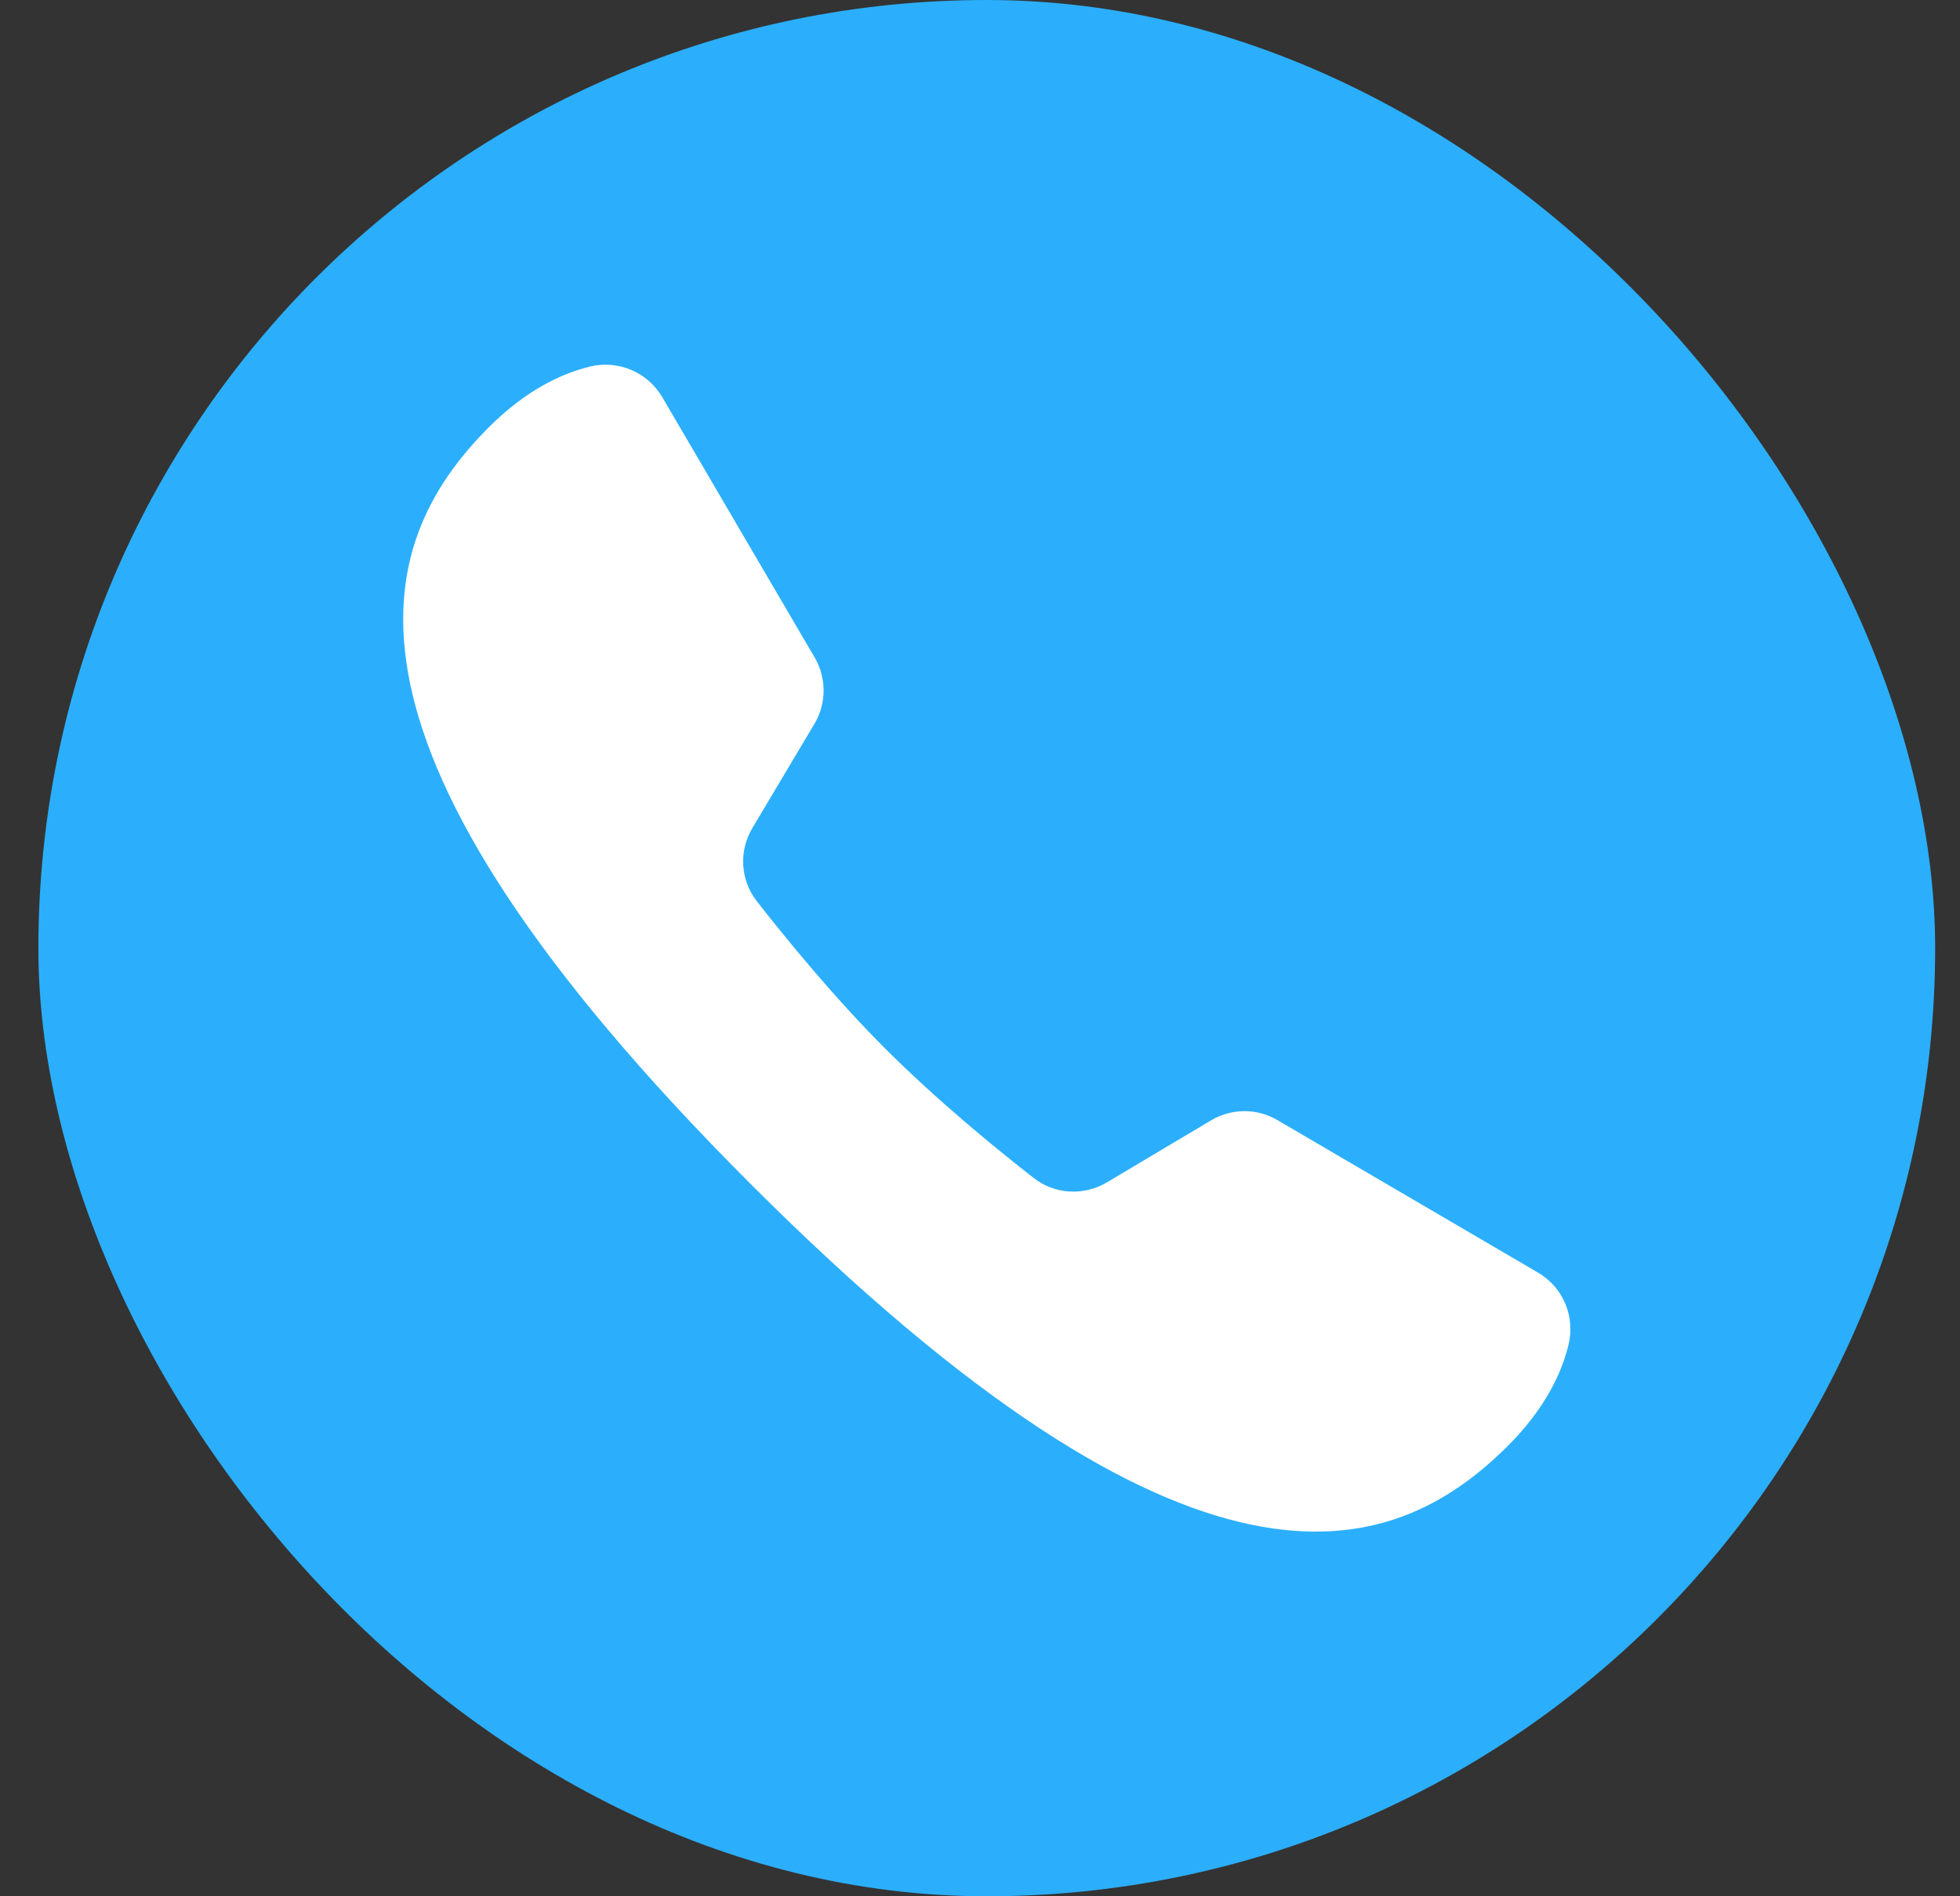 <svg width="31" height="30" viewBox="0 0 31 30" fill="none" xmlns="http://www.w3.org/2000/svg">
<rect x="0" y="0" width="31" height="30" fill="#333333" stroke="none"/>
<rect x="0.607" width="30" height="30" rx="15" fill="#2BAFFC"/>
<g clip-path="url(#clip0_415_796)">
<path d="M20.203 17.72C19.877 17.529 19.476 17.533 19.152 17.726L17.51 18.704C17.142 18.923 16.683 18.898 16.346 18.634C15.763 18.179 14.825 17.413 14.009 16.597C13.192 15.781 12.427 14.843 11.972 14.26C11.708 13.923 11.682 13.464 11.902 13.096L12.88 11.454C13.074 11.13 13.075 10.726 12.884 10.4L10.475 6.284C10.241 5.886 9.777 5.69 9.328 5.8C8.893 5.906 8.327 6.164 7.733 6.758C5.876 8.616 4.89 11.748 11.874 18.733C18.859 25.718 21.991 24.732 23.849 22.874C24.444 22.279 24.702 21.713 24.808 21.276C24.917 20.828 24.724 20.367 24.327 20.134C23.335 19.554 21.195 18.301 20.203 17.72Z" fill="white"/>
</g>
<defs>
<clipPath id="clip0_415_796">
<rect width="18.461" height="18.462" fill="white" transform="translate(6.377 5.769)"/>
</clipPath>
</defs>
</svg>
